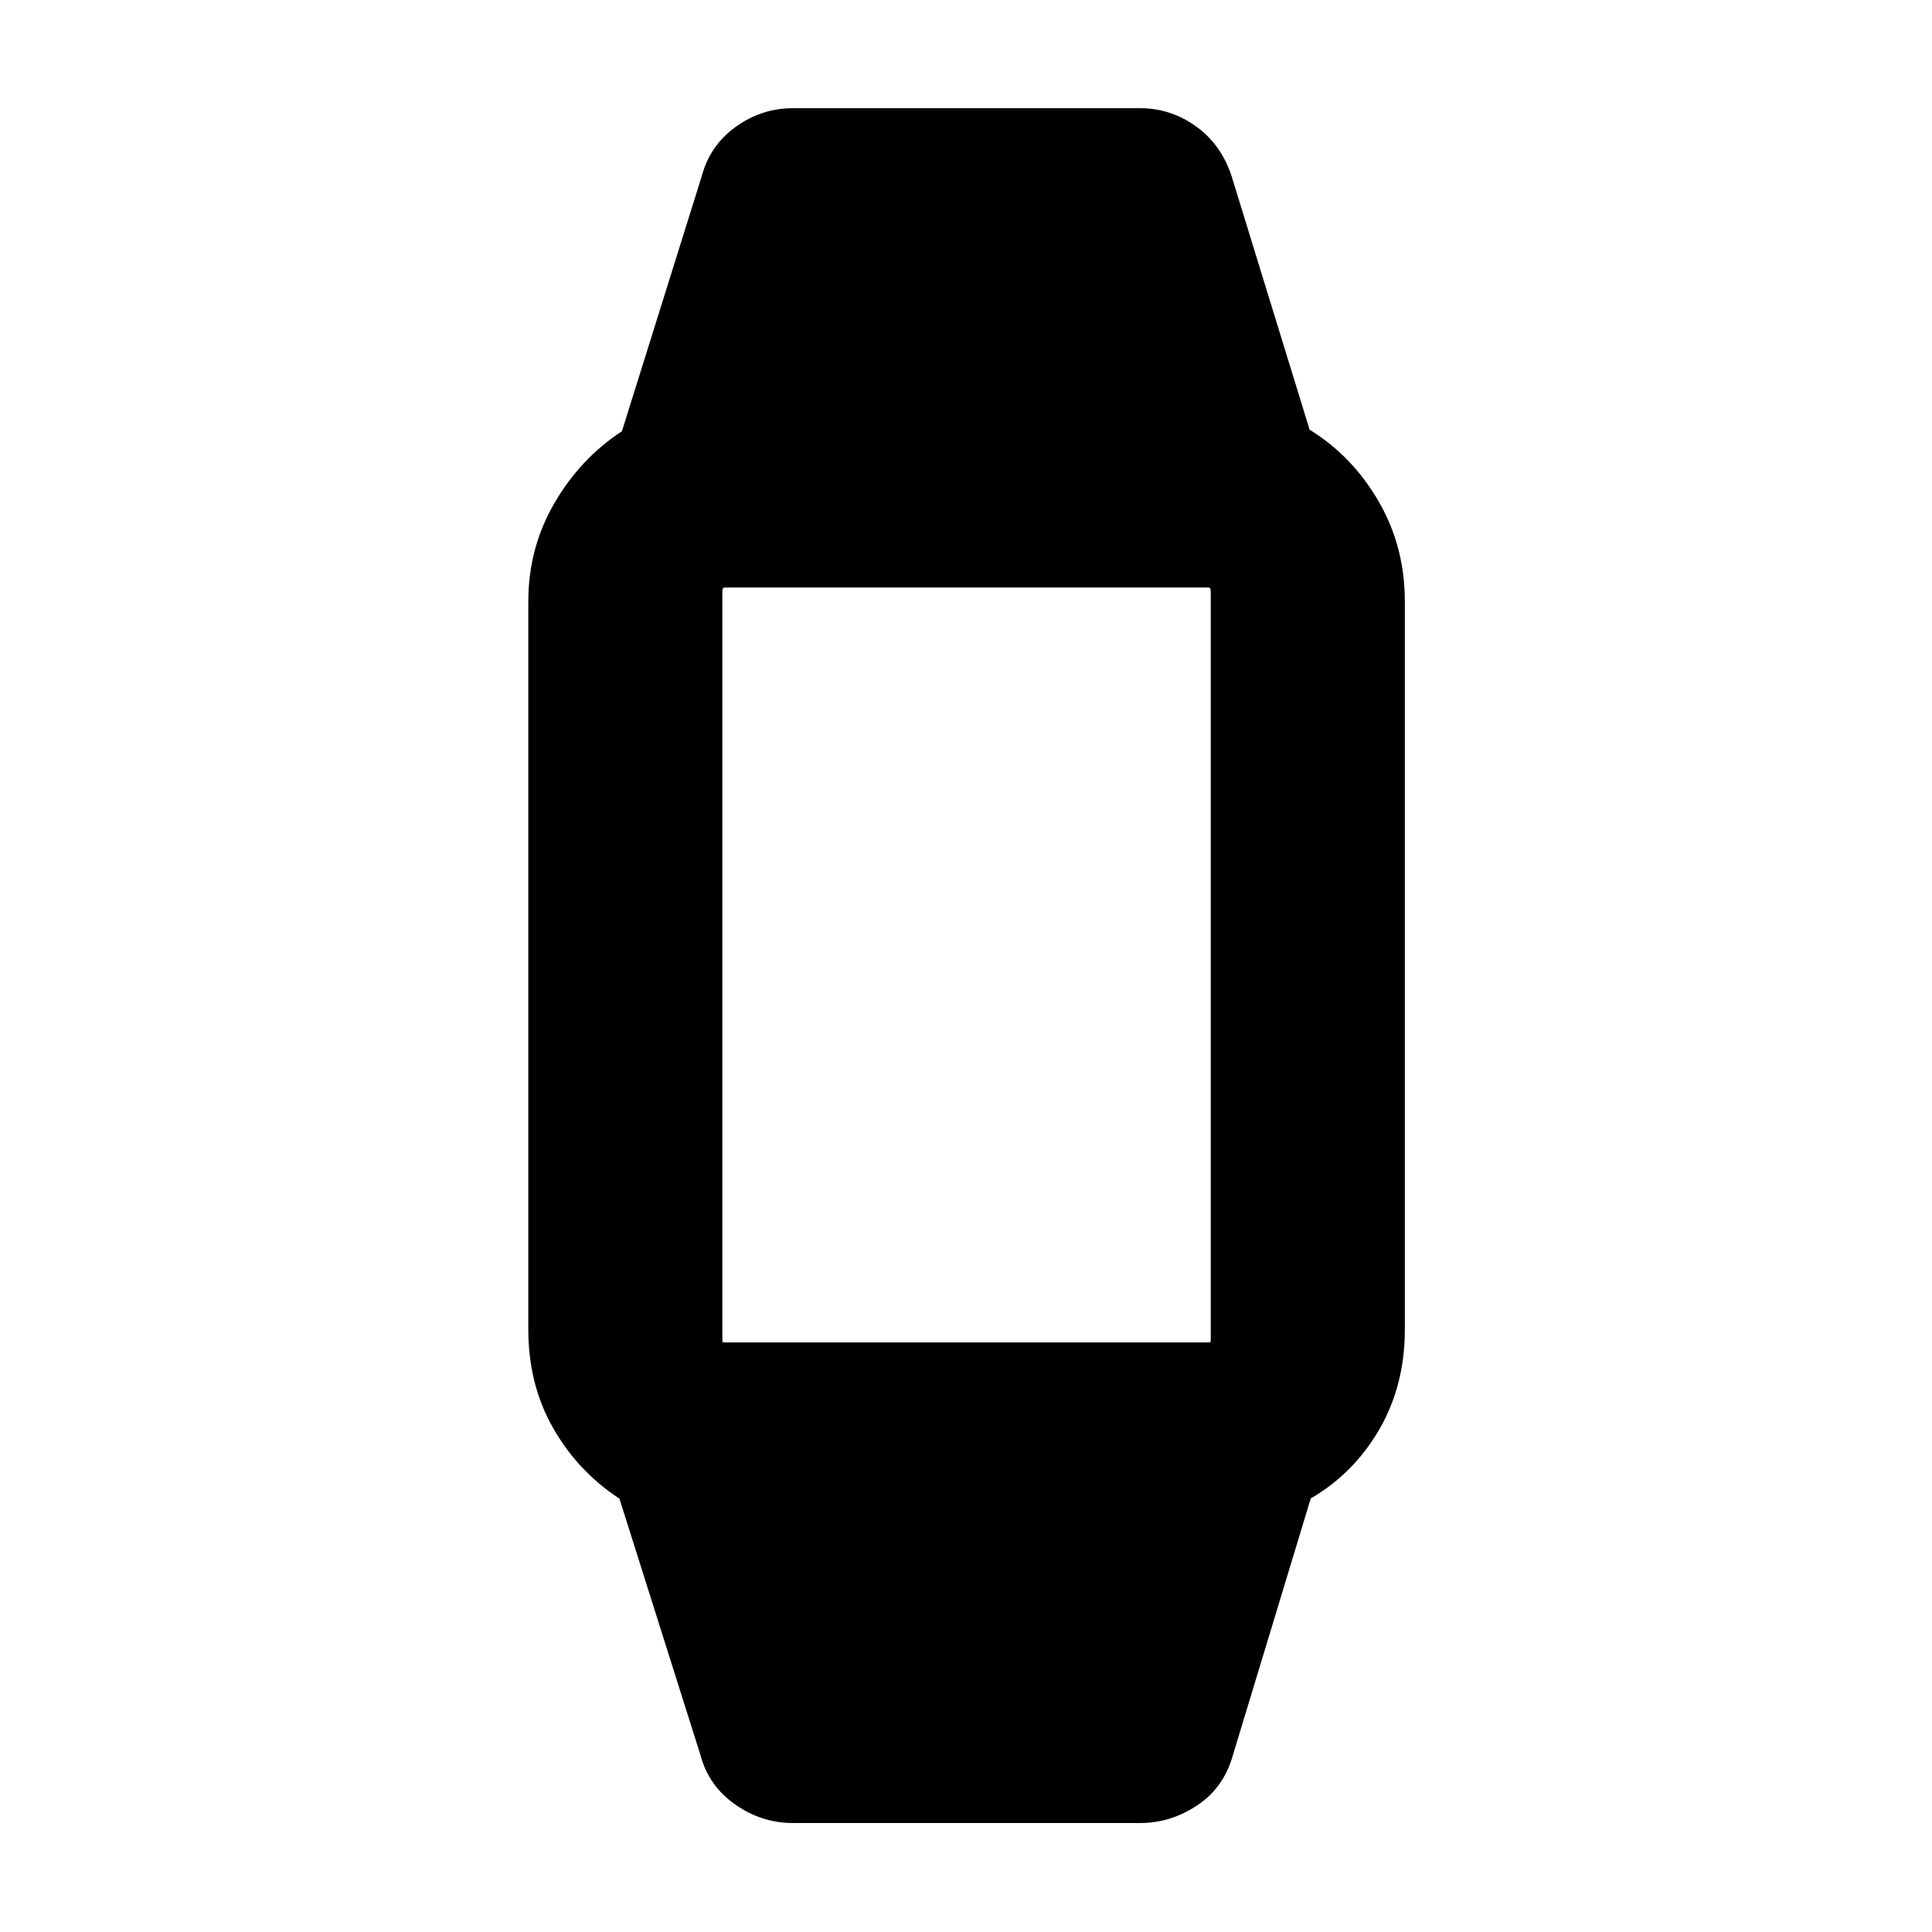 <svg xmlns="http://www.w3.org/2000/svg" height="40" viewBox="0 -960 960 960" width="40"><path d="M394.03-54.15q-15.68 0-28.83-9.29-13.16-9.29-17.16-24.52L307.8-215.32q-20.83-13.69-33.06-35.28-12.23-21.58-12.23-48.85v-361.66q0-26.44 12.85-48.68 12.84-22.24 33.67-35.93l39.68-126.8q4-15.13 16.82-24.42 12.82-9.29 28.5-9.29h172.61q14.99 0 27.54 8.94 12.55 8.95 17.78 24.77l38.78 126.04q21.29 13.13 34.3 35.62 13.02 22.49 13.02 49.64v361.77q0 27.82-12.68 49.69-12.68 21.88-34.08 34.34L612.62-87.86q-4.52 16.12-17.71 24.92-13.2 8.79-28.27 8.79H394.03Zm-33.7-238.82h239.9q.98 0 1.19-.07.2-.06.2-1.89v-371.19q0-.87-.2-1.41-.21-.54-1.19-.54h-239.9q-.97 0-1.18.54-.21.54-.21 1.41v371.19q0 1.83.21 1.89.21.07 1.18.07Z"/></svg>